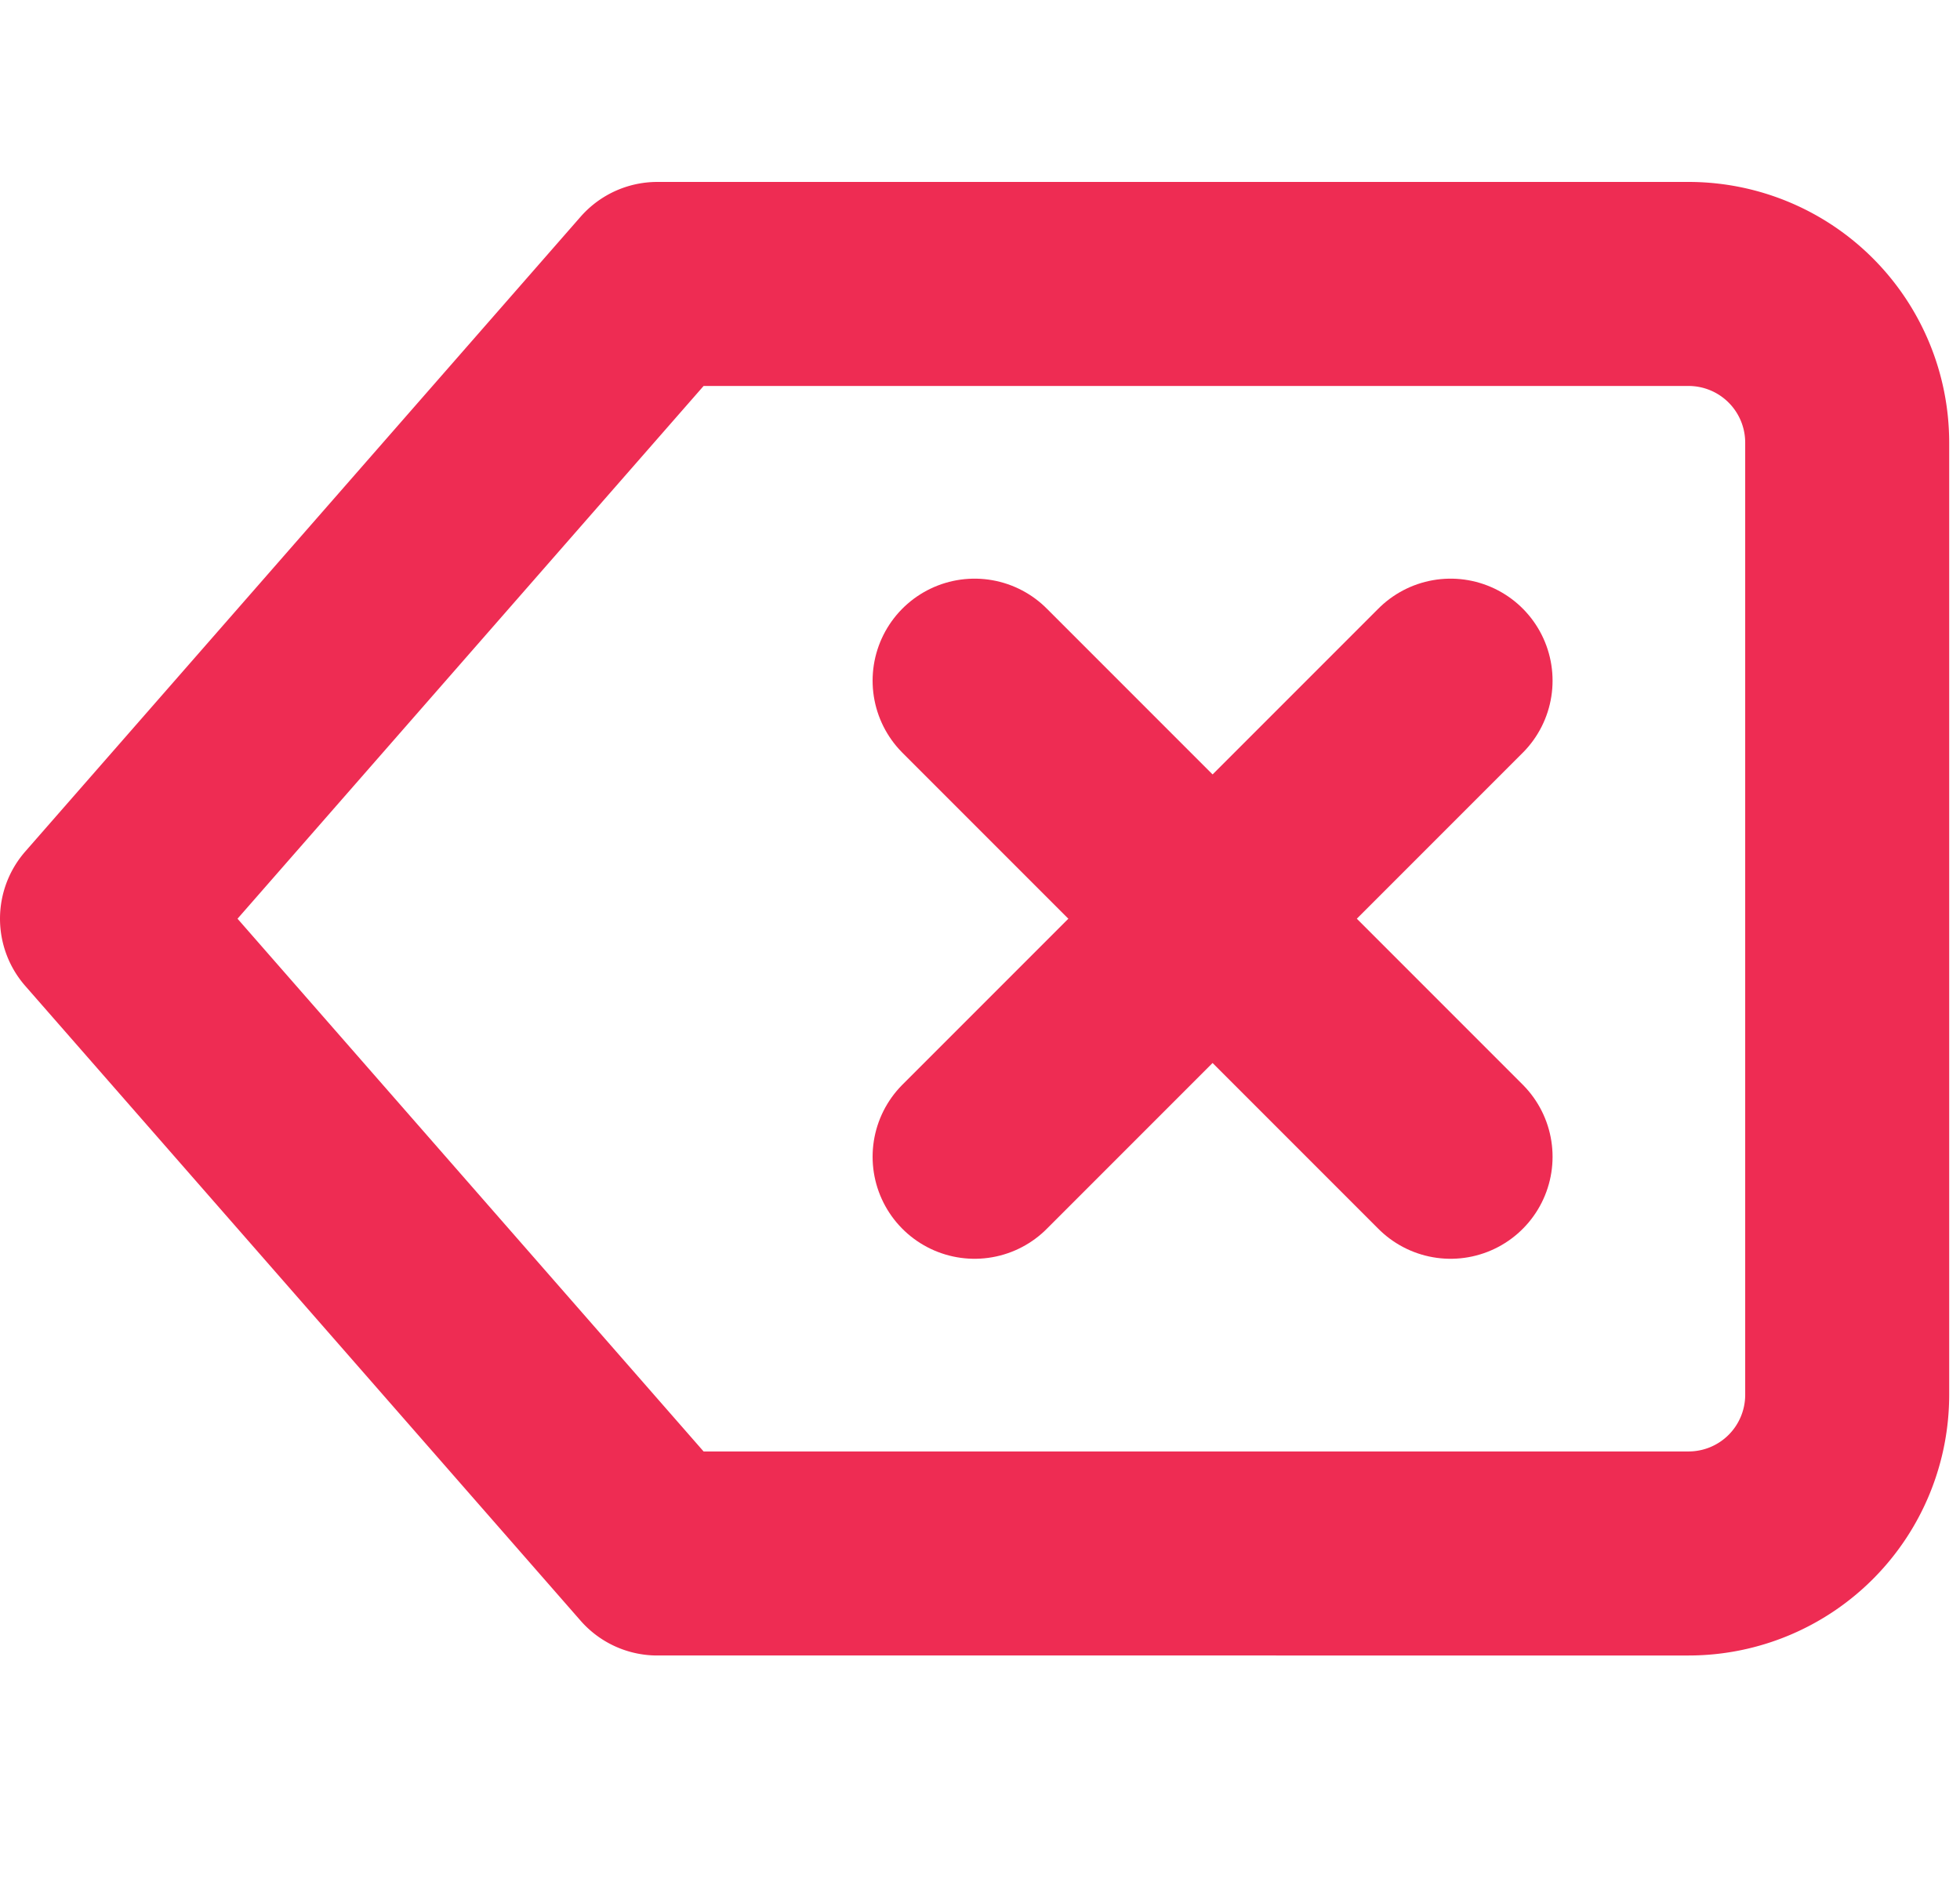 <svg xmlns="http://www.w3.org/2000/svg" width="28.825" height="28" viewBox="0 0 28.825 28">
  <g id="Icon" transform="translate(0.404 -0.421)">
    <rect id="Area" width="28" height="28" transform="translate(0.421 0.421)" fill="#fcfcfc" opacity="0"/>
    <g id="Icon-2" data-name="Icon" transform="translate(1.096 4.596)">
      <path id="Path" d="M24.333,4H9.167L1,13.333l8.167,9.333H24.333a2.333,2.333,0,0,0,2.333-2.333v-14A2.333,2.333,0,0,0,24.333,4Z" transform="translate(-1 -4)" fill="none" stroke="#ee2c53" stroke-linecap="round" stroke-linejoin="round" stroke-width="3"/>
      <line id="Line" x1="7" y2="7" transform="translate(12.833 5.833)" fill="none" stroke="#ee2c53" stroke-linecap="round" stroke-linejoin="round" stroke-width="3"/>
      <line id="Line-2" data-name="Line" x2="7" y2="7" transform="translate(12.833 5.833)" fill="none" stroke="#ee2c53" stroke-linecap="round" stroke-linejoin="round" stroke-width="3"/>
    </g>
  </g>
</svg>
